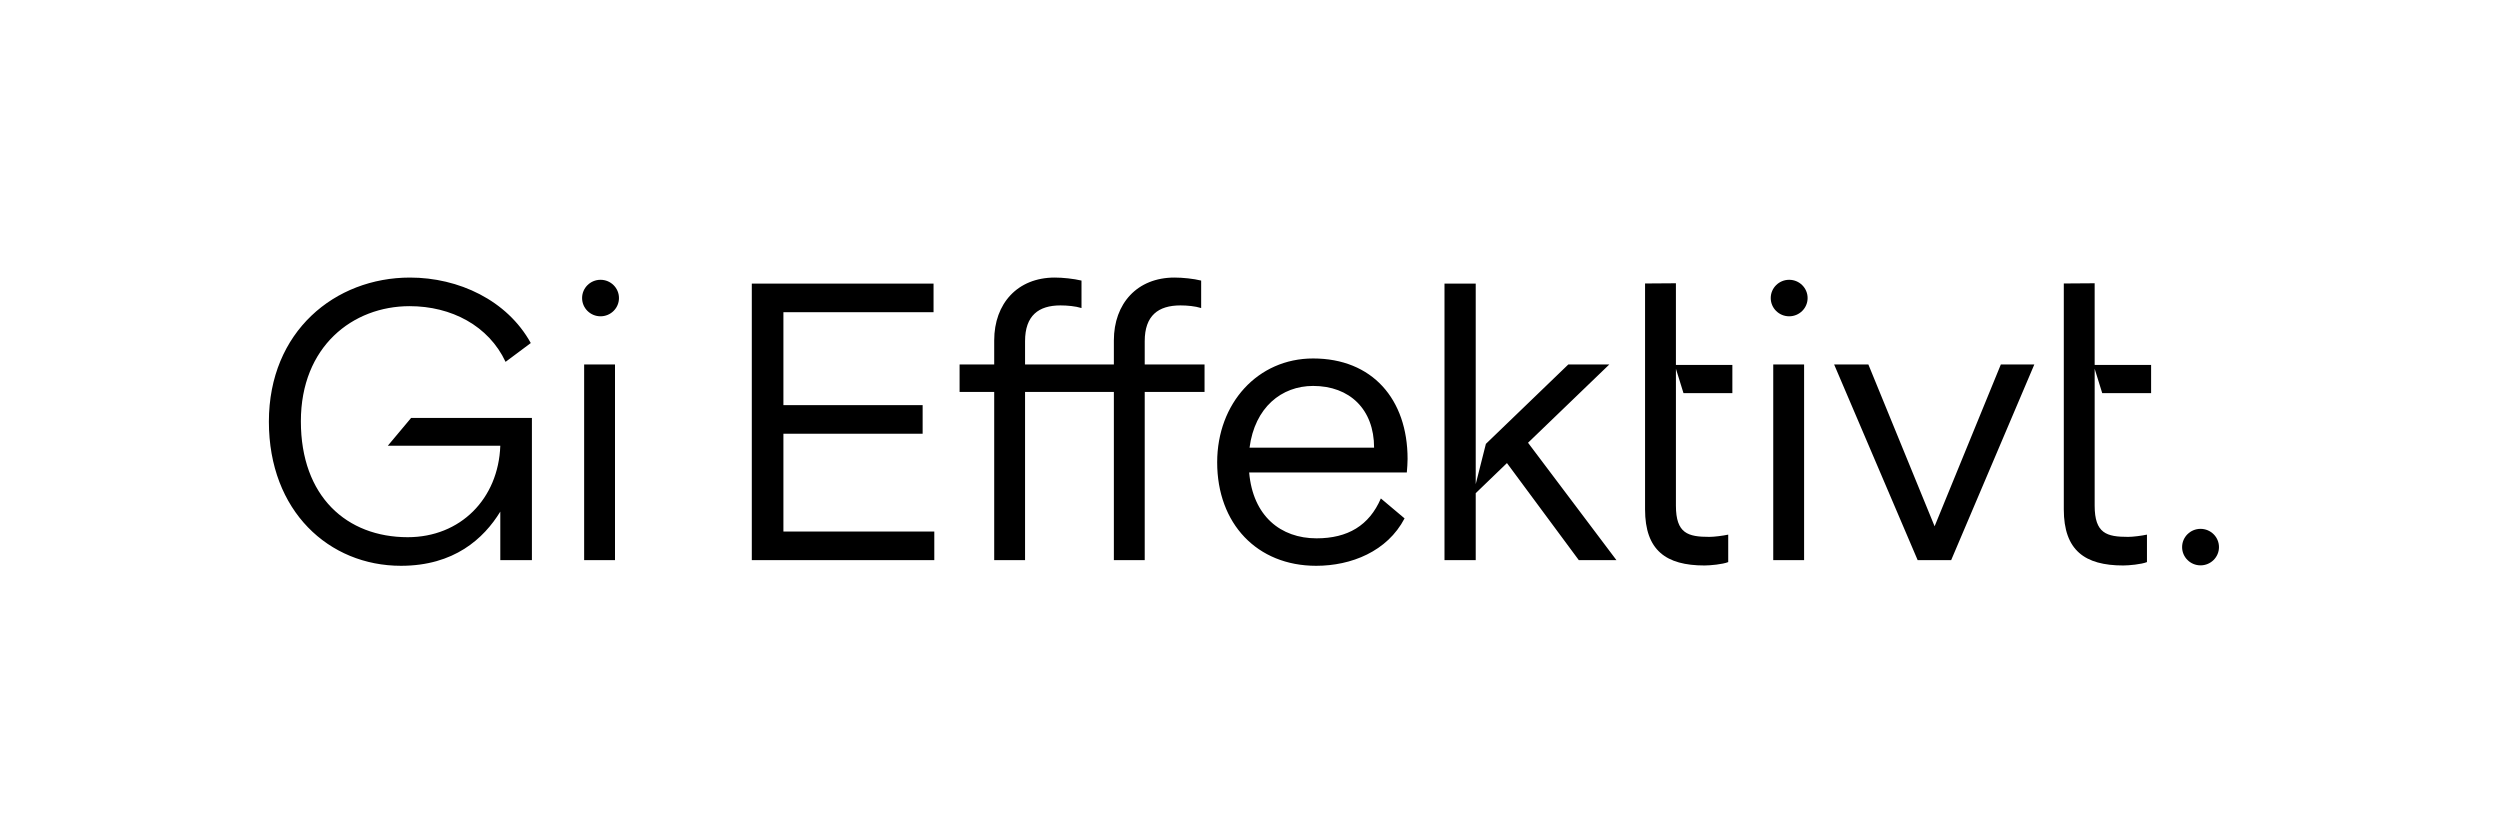 <?xml version="1.0" encoding="utf-8"?>
<!-- Generator: Adobe Illustrator 26.0.2, SVG Export Plug-In . SVG Version: 6.00 Build 0)  -->
<svg 
	version="1.1" 
	id="Layer_1" 
	xmlns="http://www.w3.org/2000/svg" 
	xmlns:xlink="http://www.w3.org/1999/xlink" 
	x="0px" y="0px"
	viewBox="0 0 1328.773 446.036"
	style="enable-background:new 0 0 1000 500;" 
	xml:space="preserve">
<style type="text/css">
	.st0{fill:#000000;}
	@media (prefers-color-scheme: dark) {
		.st0{fill:#ffffff;}
	}
</style>
<g>
	<path class="st0" d="M974.859,193.727l44.4,104h17.8l44.2-104h-17.8l-35.2,86l-35.2-86H974.859z M942.495,297.727h16.4v-104h-16.4
		V297.727z M767.76,150.727v147h16.6v-35.6l16.6-16l38.2,51.6h20l-47-62.4l43.2-41.6h-21.8l-43.8,42.2l-5.4,21.4v-106.6H767.76z
		 M664.141,237.927c2.8-21.4,17-32.8,33.8-32.8c19.4,0,32.4,12.4,32.4,32.8H664.141z M697.941,190.527c-29.4,0-51,23.8-51,55.2
		c0,32.6,21.2,55,52.6,55c18.6,0,37.8-7.6,47-25.2l-12.6-10.6c-6.2,14.4-17.6,21.2-34.2,21.2c-19,0-33.8-11.8-35.8-35h83.8
		c0.2-2.4,0.4-5,0.4-7.2C748.141,212.127,729.341,190.527,697.941,190.527 M560.627,147.527c-19.8,0-32.2,13.8-32.2,33.4v12.8h-18.4
		v14.6h18.4v89.4h16.4v-89.4h47.2v89.4h16.4v-89.4h31.8v-14.6h-31.8v-12.4c0-13.6,7.2-19,19-19c3.6,0,7.8,0.4,11,1.4v-14.6
		c-4-1-9.8-1.6-14.2-1.6c-19.8,0-32.2,13.8-32.2,33.4v12.8h-47.2v-12.4c0-13.6,7.2-19,18.8-19c3.6,0,8,0.4,11.2,1.4v-14.6
		C570.627,148.127,564.827,147.527,560.627,147.527 M399.59,297.727h97v-15.2h-80.2v-52h74v-15.2h-74v-49.4h79.8v-15.2h-96.6
		V297.727z M310.478,297.727h16.4v-104h-16.4V297.727z M213.115,300.727c28.2,0,44-14.4,52.8-28.8v25.8h16.8v-75.6h-64.2l-12.4,14.8
		h59.8c-1,28.2-21.2,48.6-49.2,48.6c-32.4,0-56.8-21.6-56.8-61.6c0-39.8,27.6-61.2,57.8-61.2c22.2,0,42,10.4,51,29.6l13.4-10
		c-12.6-22.8-38.4-34.8-64.2-34.8c-39.8,0-75,28.6-75,76.6C142.915,271.727,174.915,300.727,213.115,300.727"/>
	<path class="st0" d="M950.961,168.116c5.412,0,9.799-4.344,9.799-9.702c0-5.359-4.387-9.703-9.799-9.703
		c-5.412,0-9.799,4.344-9.799,9.703C941.162,163.772,945.549,168.116,950.961,168.116"/>
	<path class="st0" d="M319.188,168.116c5.412,0,9.799-4.344,9.799-9.702c0-5.359-4.387-9.703-9.799-9.703
		c-5.412,0-9.799,4.344-9.799,9.703C309.389,163.772,313.776,168.116,319.188,168.116"/>
	<path class="st0" d="M1113.33,150.559l-16.4,0.115v43.283v15v61.8c0,21.8,11.2,29.8,31.6,29.8c3,0,9.6-0.6,12.6-1.8v-14.6
		c-2.8,0.6-7.4,1.2-10,1.2c-11.4,0-17.8-1.8-17.8-16.6l0.004-72.755l4.017,12.955h25.979v-15h-30V150.559z"/>
	<path class="st0" d="M890.763,150.559l-16.4,0.115v43.283v15v61.8c0,21.8,11.2,29.8,31.6,29.8c3,0,9.6-0.6,12.6-1.8v-14.6
		c-2.8,0.6-7.4,1.2-10,1.2c-11.4,0-17.8-1.8-17.8-16.6l0.004-72.755l4.017,12.955h25.979v-15h-30V150.559z"/>
	<path class="st0" d="M1169.608,281.09c-5.412,0-9.8,4.344-9.8,9.702c0,5.359,4.388,9.703,9.8,9.703
		c5.412,0,9.799-4.344,9.799-9.703C1179.407,285.434,1175.02,281.09,1169.608,281.09"/>
</g>
</svg>
